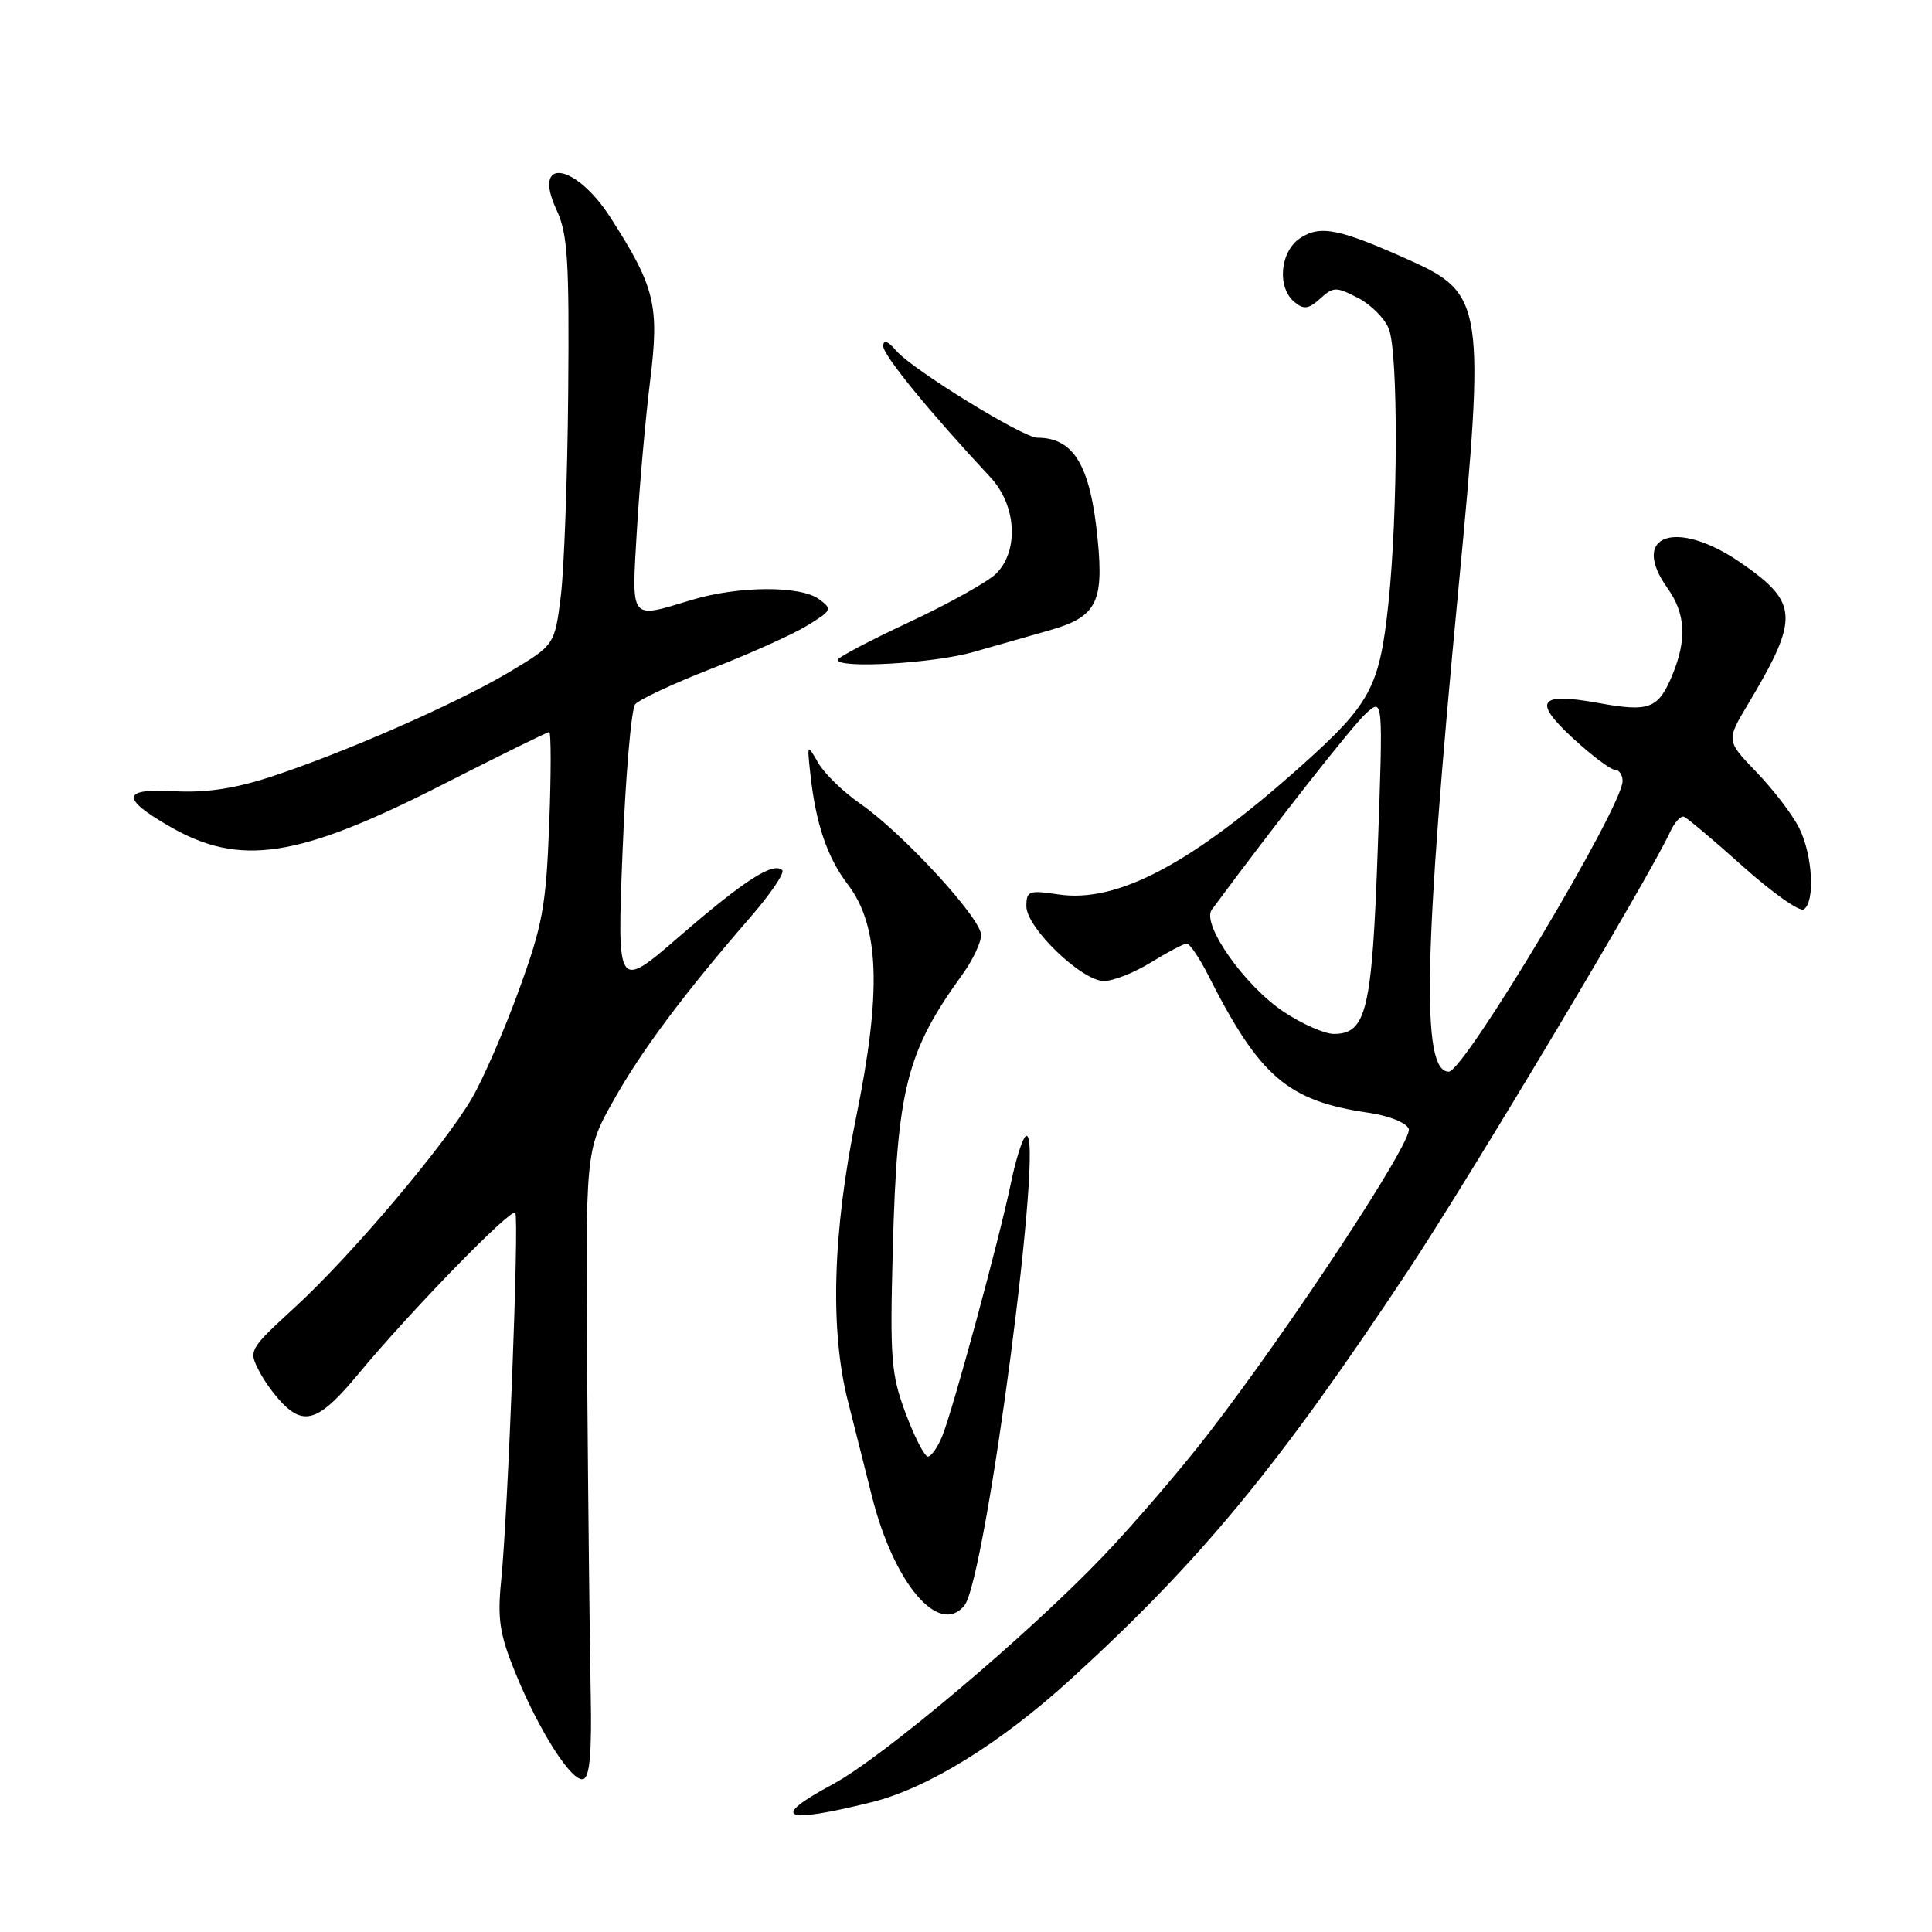 <?xml version="1.0" encoding="UTF-8" standalone="no"?>
<!DOCTYPE svg PUBLIC "-//W3C//DTD SVG 1.1//EN" "http://www.w3.org/Graphics/SVG/1.1/DTD/svg11.dtd" >
<svg xmlns="http://www.w3.org/2000/svg" xmlns:xlink="http://www.w3.org/1999/xlink" version="1.1" viewBox="0 0 256 256">
 <g >
 <path fill="currentColor"
d=" M 115.50 238.80 C 122.90 236.97 132.54 231.02 141.85 222.53 C 159.02 206.88 169.35 194.37 186.49 168.50 C 194.84 155.90 218.66 116.03 221.29 110.25 C 221.87 108.99 222.70 108.07 223.13 108.22 C 223.56 108.38 227.08 111.34 230.95 114.81 C 234.83 118.28 238.45 120.84 239.00 120.50 C 240.54 119.55 240.19 113.27 238.39 109.70 C 237.51 107.94 234.97 104.62 232.75 102.32 C 228.73 98.14 228.73 98.14 231.61 93.32 C 238.46 81.86 238.36 79.87 230.64 74.55 C 222.13 68.69 215.90 70.84 220.93 77.90 C 223.37 81.33 223.55 84.75 221.55 89.55 C 219.72 93.92 218.51 94.37 211.86 93.16 C 203.89 91.71 203.04 92.86 208.42 97.82 C 210.92 100.12 213.42 102.00 213.98 102.00 C 214.54 102.00 215.00 102.67 215.00 103.49 C 215.00 106.91 194.01 142.00 191.97 142.00 C 188.31 142.00 188.62 126.51 193.25 78.00 C 196.83 40.55 196.58 38.88 186.84 34.51 C 177.47 30.30 174.97 29.79 172.30 31.54 C 169.61 33.30 169.17 38.07 171.52 40.02 C 172.76 41.05 173.38 40.96 174.93 39.57 C 176.68 37.98 177.04 37.97 179.95 39.48 C 181.68 40.37 183.52 42.23 184.04 43.61 C 185.28 46.87 185.24 67.86 183.98 79.89 C 182.80 91.09 181.62 93.28 172.31 101.58 C 157.84 114.50 148.03 119.68 140.26 118.52 C 136.34 117.93 136.00 118.05 136.00 120.09 C 136.00 122.93 143.35 130.00 146.29 129.99 C 147.51 129.99 150.30 128.88 152.50 127.53 C 154.70 126.17 156.83 125.05 157.23 125.03 C 157.63 125.01 158.93 126.91 160.11 129.25 C 166.91 142.69 170.64 145.88 181.31 147.44 C 184.04 147.84 186.36 148.76 186.67 149.58 C 187.27 151.14 170.98 175.91 160.09 190.00 C 156.48 194.68 150.23 201.95 146.21 206.16 C 136.31 216.54 116.99 232.85 110.39 236.40 C 101.95 240.93 103.65 241.74 115.50 238.80 Z  M 78.27 224.41 C 78.15 218.41 77.94 199.77 77.81 182.98 C 77.57 152.46 77.57 152.46 81.23 145.93 C 84.94 139.29 90.56 131.76 99.39 121.58 C 102.08 118.49 104.00 115.66 103.65 115.31 C 102.49 114.16 98.62 116.65 90.13 123.99 C 81.76 131.24 81.76 131.24 82.49 112.87 C 82.89 102.77 83.65 93.97 84.16 93.33 C 84.68 92.69 89.25 90.56 94.30 88.59 C 99.36 86.62 105.06 84.06 106.96 82.89 C 110.24 80.88 110.32 80.71 108.52 79.39 C 106.04 77.57 97.78 77.63 91.59 79.51 C 83.37 82.00 83.68 82.40 84.39 70.25 C 84.74 64.34 85.53 55.45 86.14 50.50 C 87.39 40.46 86.81 38.05 80.88 28.81 C 76.22 21.56 70.45 20.75 73.74 27.80 C 75.22 30.97 75.44 34.45 75.29 52.00 C 75.19 63.28 74.75 75.41 74.31 78.98 C 73.50 85.45 73.50 85.45 67.50 89.04 C 60.54 93.20 45.47 99.81 35.73 102.98 C 31.02 104.51 27.18 105.07 23.11 104.84 C 16.17 104.44 15.97 105.74 22.37 109.45 C 31.78 114.92 39.44 113.75 58.75 103.91 C 66.21 100.11 72.52 97.00 72.77 97.00 C 73.03 97.00 73.03 102.51 72.77 109.25 C 72.35 120.13 71.90 122.59 68.73 131.27 C 66.77 136.65 63.97 143.08 62.51 145.56 C 58.82 151.87 46.52 166.39 39.10 173.20 C 32.97 178.84 32.91 178.93 34.35 181.70 C 35.14 183.24 36.74 185.36 37.90 186.41 C 40.59 188.84 42.63 187.92 47.44 182.11 C 54.33 173.79 67.83 159.92 68.28 160.71 C 68.80 161.63 67.30 200.66 66.40 209.52 C 65.90 214.50 66.21 216.55 68.23 221.52 C 71.41 229.36 75.80 236.23 77.30 235.73 C 78.15 235.44 78.43 232.17 78.27 224.41 Z  M 127.78 212.75 C 130.64 209.28 138.54 148.93 135.93 150.54 C 135.49 150.81 134.60 153.61 133.95 156.77 C 132.43 164.12 126.31 186.66 124.87 190.25 C 124.26 191.76 123.39 193.00 122.95 193.00 C 122.51 193.00 121.18 190.43 120.01 187.29 C 118.07 182.11 117.91 180.09 118.30 165.54 C 118.86 144.31 120.11 139.36 127.54 129.10 C 128.89 127.23 130.00 124.89 130.00 123.89 C 130.00 121.67 119.61 110.39 113.97 106.48 C 111.72 104.92 109.22 102.49 108.41 101.07 C 106.95 98.53 106.94 98.55 107.37 102.50 C 108.08 109.11 109.60 113.61 112.35 117.21 C 116.53 122.70 116.84 131.39 113.45 148.00 C 110.32 163.28 109.95 176.32 112.38 185.77 C 113.18 188.92 114.60 194.52 115.52 198.21 C 118.41 209.77 124.40 216.87 127.78 212.75 Z  M 129.00 86.39 C 132.03 85.52 136.48 84.25 138.89 83.57 C 145.26 81.78 146.27 79.93 145.45 71.50 C 144.50 61.70 142.30 58.00 137.45 58.00 C 135.55 58.00 120.91 48.98 118.78 46.50 C 117.65 45.18 117.06 44.96 117.03 45.85 C 117.00 47.04 123.15 54.57 131.25 63.26 C 134.68 66.94 135.04 72.96 132.01 75.99 C 130.92 77.08 125.75 79.97 120.51 82.42 C 115.28 84.86 111.00 87.12 111.00 87.43 C 111.00 88.64 123.77 87.90 129.00 86.39 Z  M 170.12 134.08 C 164.94 130.65 159.16 122.45 160.57 120.54 C 169.03 109.10 179.28 96.06 181.03 94.50 C 183.27 92.50 183.27 92.50 182.56 112.50 C 181.81 133.88 181.06 137.00 176.73 137.00 C 175.50 136.99 172.53 135.68 170.12 134.08 Z "/>
</g>
</svg>